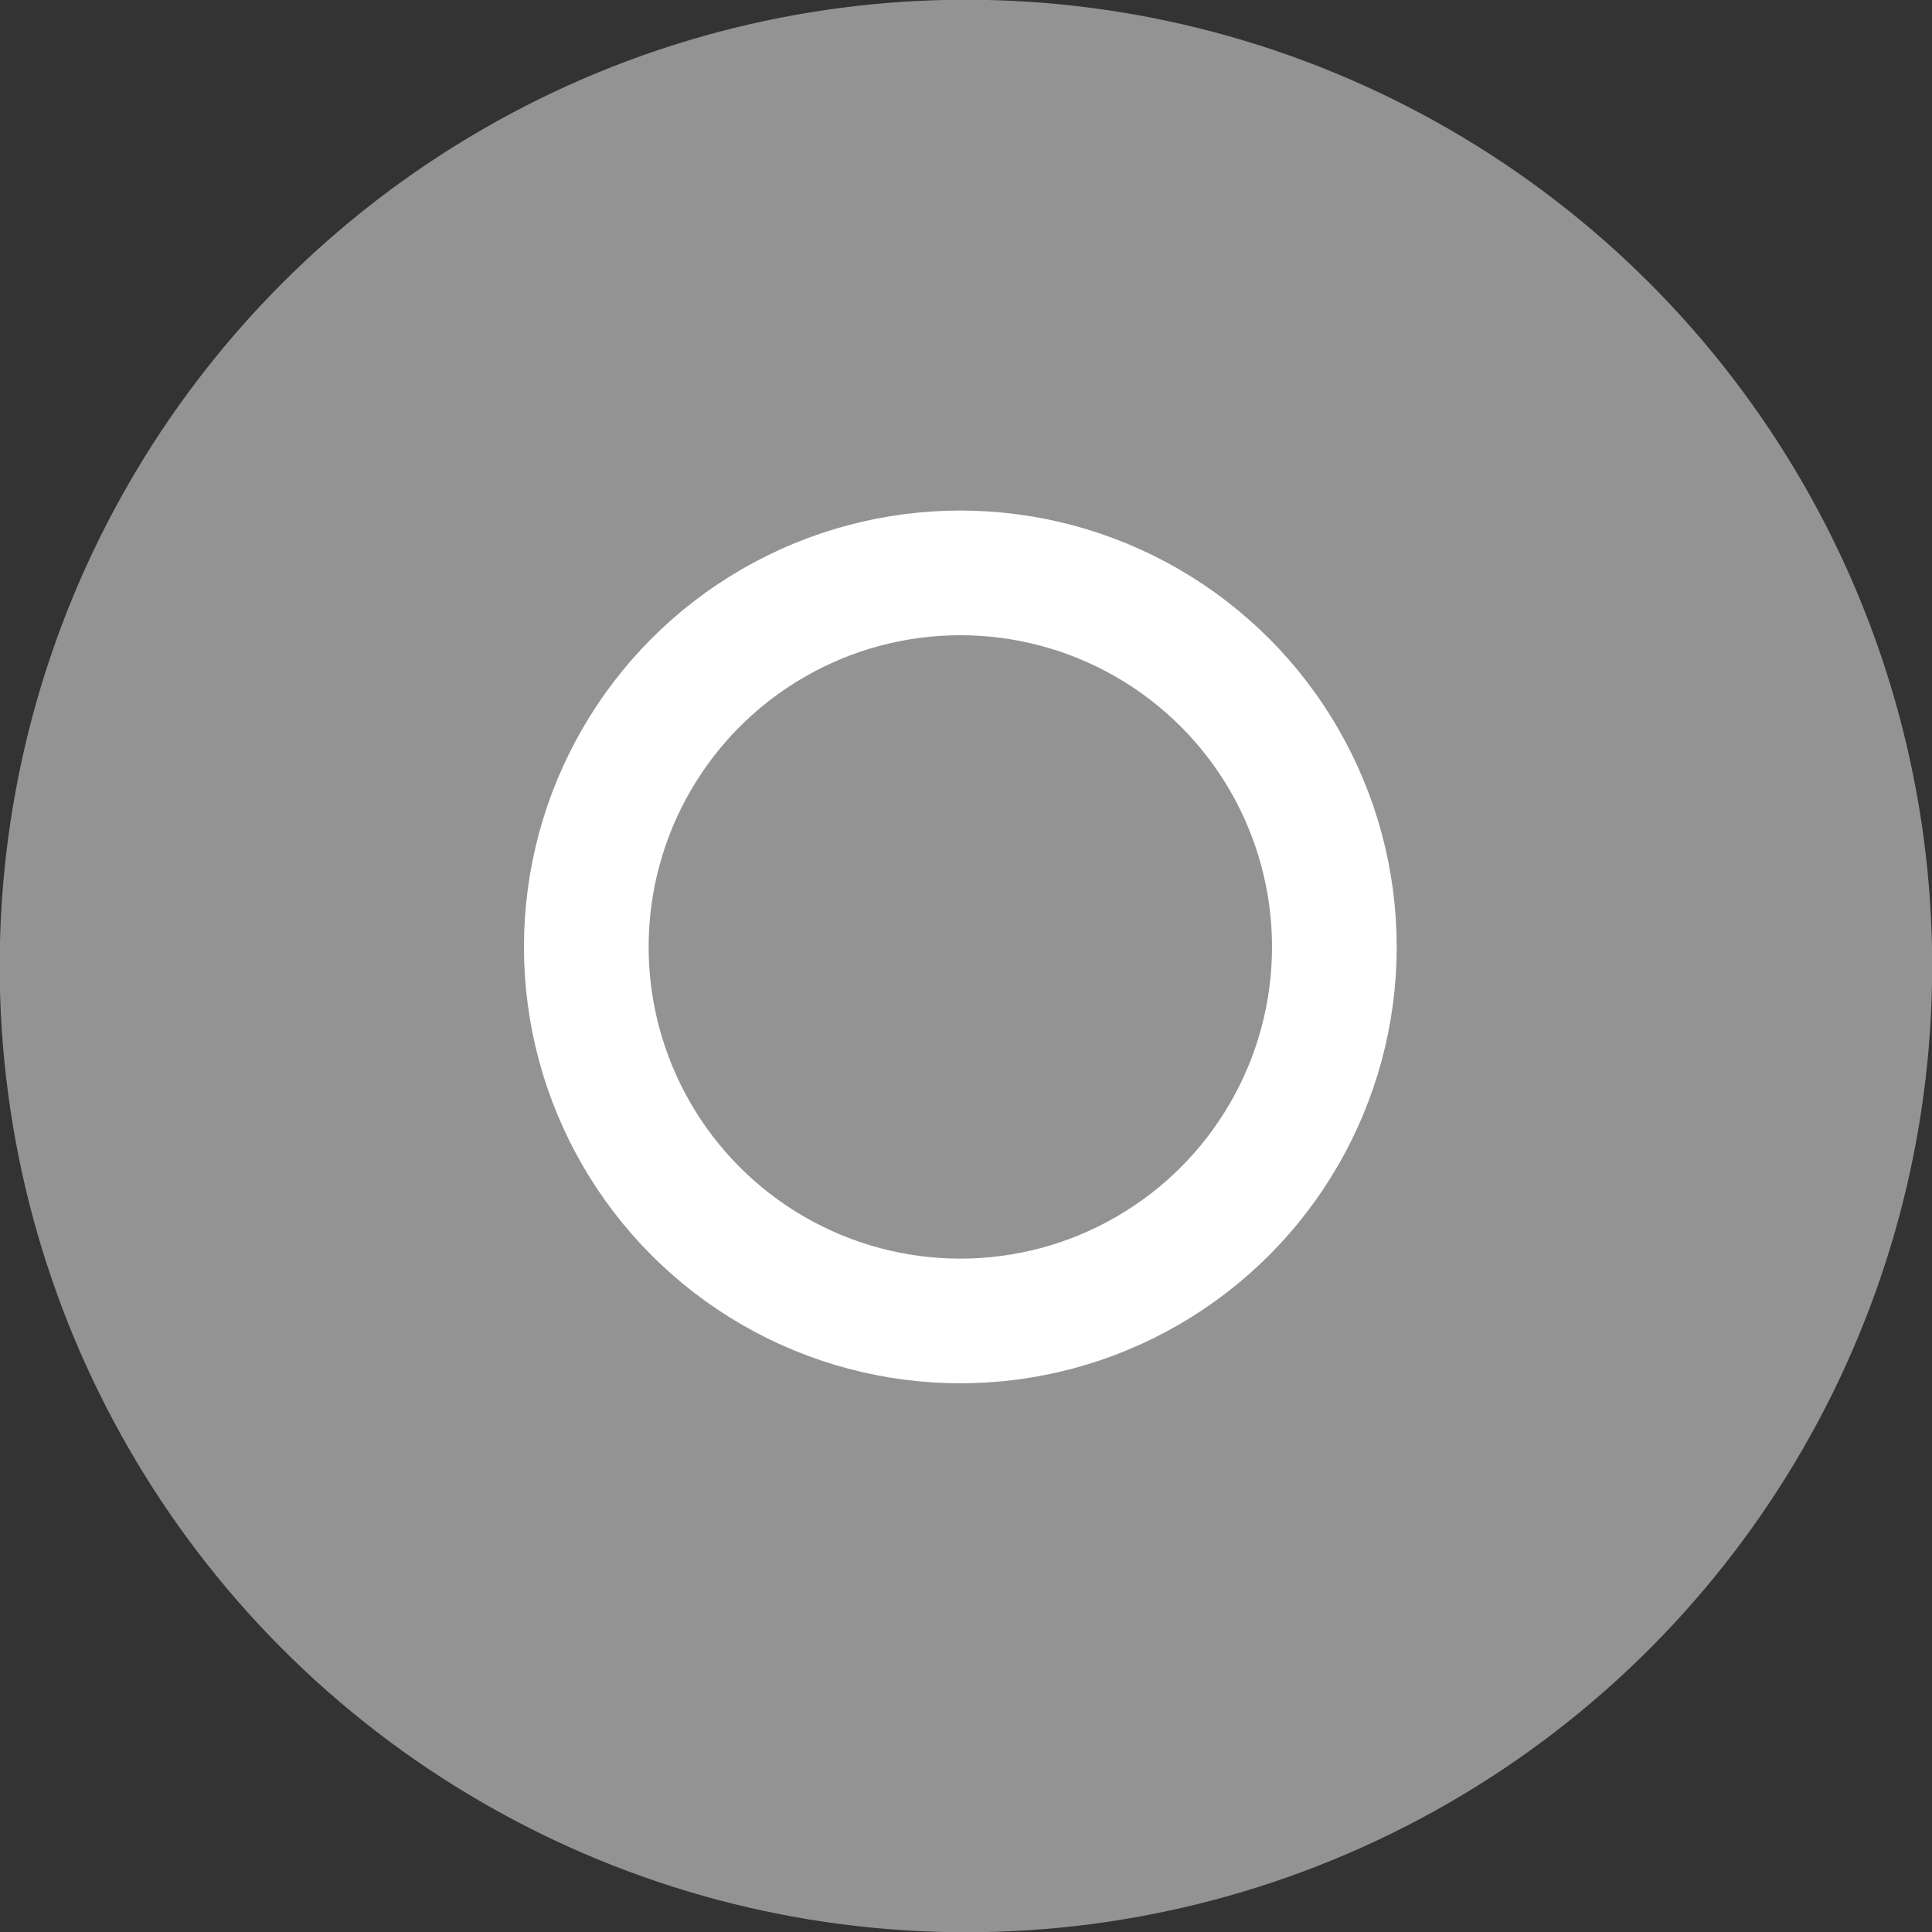 <?xml version="1.0" encoding="UTF-8" standalone="no"?>
<!DOCTYPE svg PUBLIC "-//W3C//DTD SVG 1.1//EN" "http://www.w3.org/Graphics/SVG/1.1/DTD/svg11.dtd">
<svg width="100%" height="100%" viewBox="0 0 30 30" version="1.1" xmlns="http://www.w3.org/2000/svg" xmlns:xlink="http://www.w3.org/1999/xlink" xml:space="preserve" xmlns:serif="http://www.serif.com/" style="fill-rule:evenodd;clip-rule:evenodd;">
    <rect x="0" y="0" width="30" height="30" fill="#333333" stroke="none"/>
    <g transform="matrix(1,0,0,1,-161.452,-326.799)">
        <g transform="matrix(1,0,0,1,-161.523,126.993)">
            <g transform="matrix(0.968,0,0,0.968,337.974,214.806)">
                <g transform="matrix(1,0,0,1,-15.5,-15.5)">
                    <clipPath id="_clip1">
                        <rect x="0" y="0" width="31" height="31"/>
                    </clipPath>
                    <g clip-path="url(#_clip1)">
                        <g id="Gruppe_67" transform="matrix(1,0,0,1,-1695,-86)">
                            <g id="Ellipse_46" transform="matrix(1,0,0,1,1695,86)">
                                <circle cx="15.5" cy="15.5" r="15.5" style="fill:rgb(147,147,147);"/>
                            </g>
                            <g id="Ellipse_48" transform="matrix(1,0,0,1,1703.41,94.194)">
                                <circle cx="7" cy="7" r="7" style="fill:none;"/>
                                <circle cx="7" cy="7" r="6" style="fill:none;stroke:white;stroke-width:2px;"/>
                            </g>
                        </g>
                    </g>
                </g>
            </g>
        </g>
    </g>
</svg>
